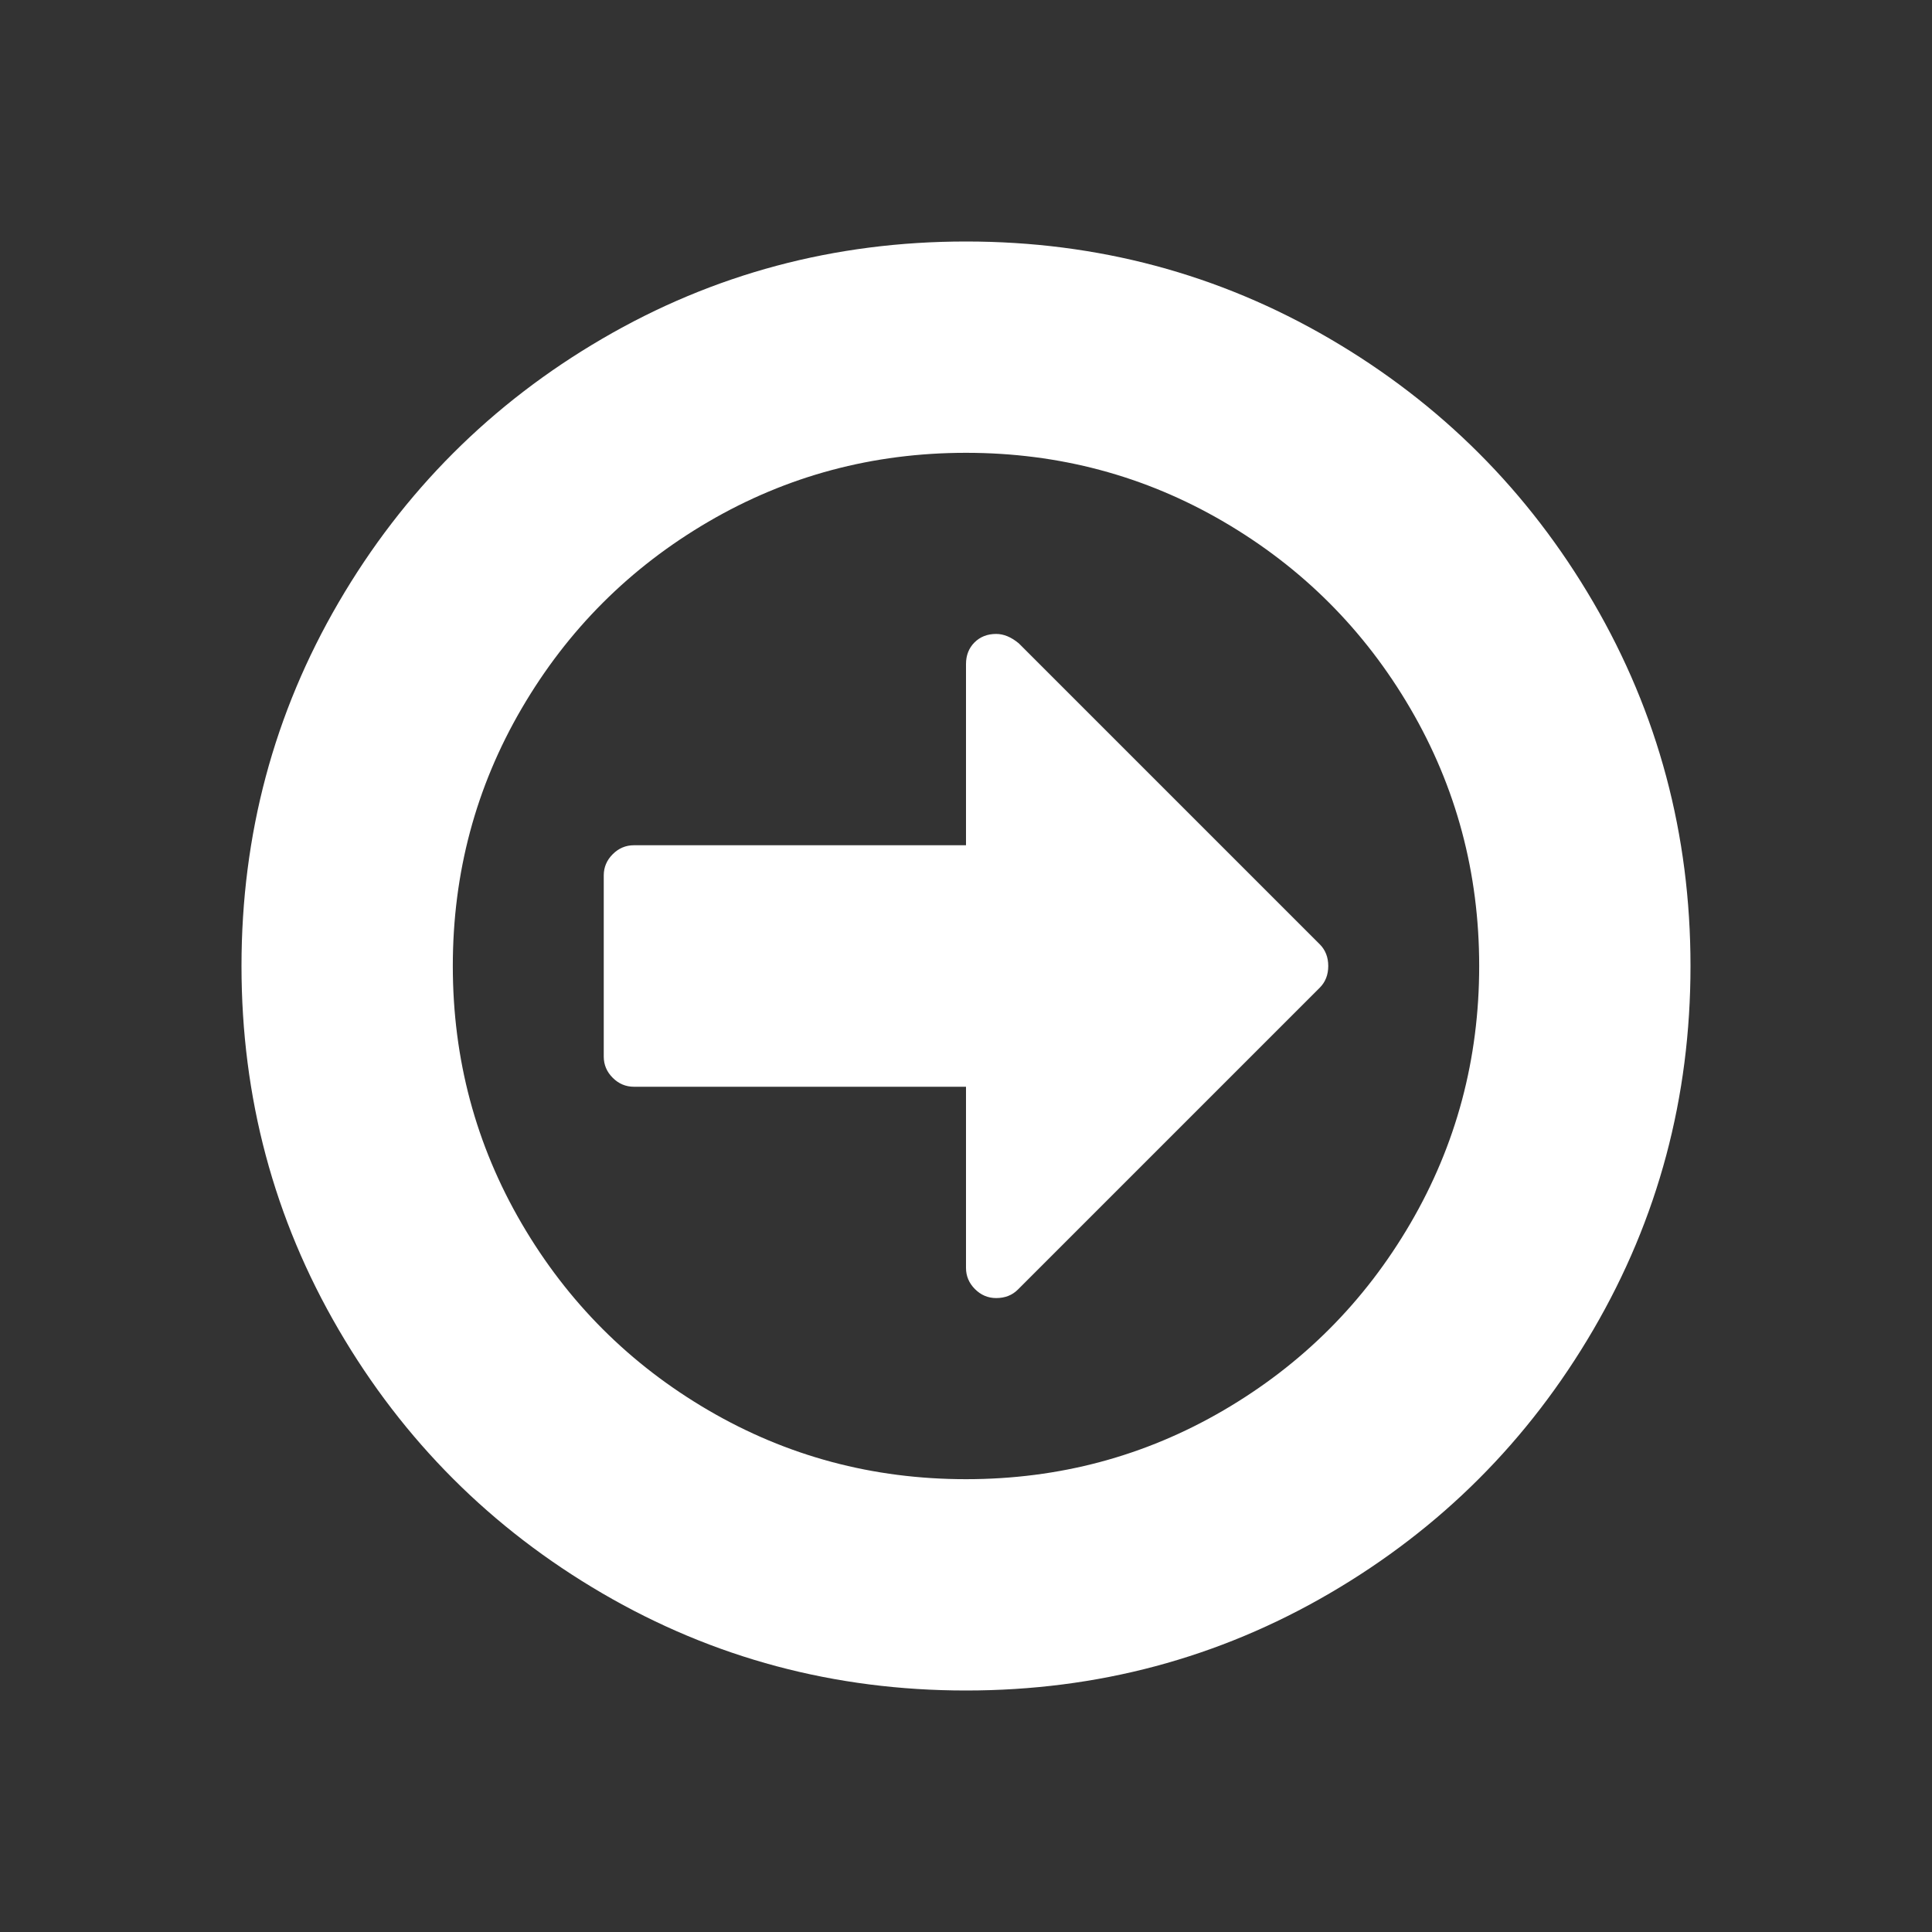 <?xml version="1.0" encoding="UTF-8"?>
<svg xmlns="http://www.w3.org/2000/svg" xmlns:xlink="http://www.w3.org/1999/xlink" width="2048" height="2048" viewBox="0 0 2048 2048" version="1.1">
<rect x="0" y="0" width="2048" height="2048" fill="#333333" stroke="none"/>
<g>
<path d="M 1408 1024 C 1408 1033.332 1405 1041 1399 1047 L 1079 1367 C 1073 1373 1065.332 1376 1056 1376 C 1047.332 1376 1039.832 1372.832 1033.5 1366.5 C 1027.168 1360.168 1024 1352.668 1024 1344 L 1024 1152 L 672 1152 C 663.332 1152 655.832 1148.832 649.5 1142.5 C 643.168 1136.168 640 1128.668 640 1120 L 640 928 C 640 919.332 643.168 911.832 649.5 905.5 C 655.832 899.168 663.332 896 672 896 L 1024 896 L 1024 704 C 1024 694.668 1027 687 1033 681 C 1039 675 1046.668 672 1056 672 C 1064 672 1072 675.332 1080 682 L 1399 1001 C 1405 1007 1408 1014.668 1408 1024 Z M 1568 1024 C 1568 925.332 1543.668 834.332 1495 751 C 1446.332 667.668 1380.332 601.668 1297 553 C 1213.668 504.332 1122.668 480 1024 480 C 925.332 480 834.332 504.332 751 553 C 667.668 601.668 601.668 667.668 553 751 C 504.332 834.332 480 925.332 480 1024 C 480 1122.668 504.332 1213.668 553 1297 C 601.668 1380.332 667.668 1446.332 751 1495 C 834.332 1543.668 925.332 1568 1024 1568 C 1122.668 1568 1213.668 1543.668 1297 1495 C 1380.332 1446.332 1446.332 1380.332 1495 1297 C 1543.668 1213.668 1568 1122.668 1568 1024 Z M 1792 1024 C 1792 1163.332 1757.668 1291.832 1689 1409.5 C 1620.332 1527.168 1527.168 1620.332 1409.5 1689 C 1291.832 1757.668 1163.332 1792 1024 1792 C 884.668 1792 756.168 1757.668 638.5 1689 C 520.832 1620.332 427.668 1527.168 359 1409.5 C 290.332 1291.832 256 1163.332 256 1024 C 256 884.668 290.332 756.168 359 638.5 C 427.668 520.832 520.832 427.668 638.5 359 C 756.168 290.332 884.668 256 1024 256 C 1163.332 256 1291.832 290.332 1409.5 359 C 1527.168 427.668 1620.332 520.832 1689 638.5 C 1757.668 756.168 1792 884.668 1792 1024 Z M 1792 1024 " fill="white" />
</g>
</svg>
